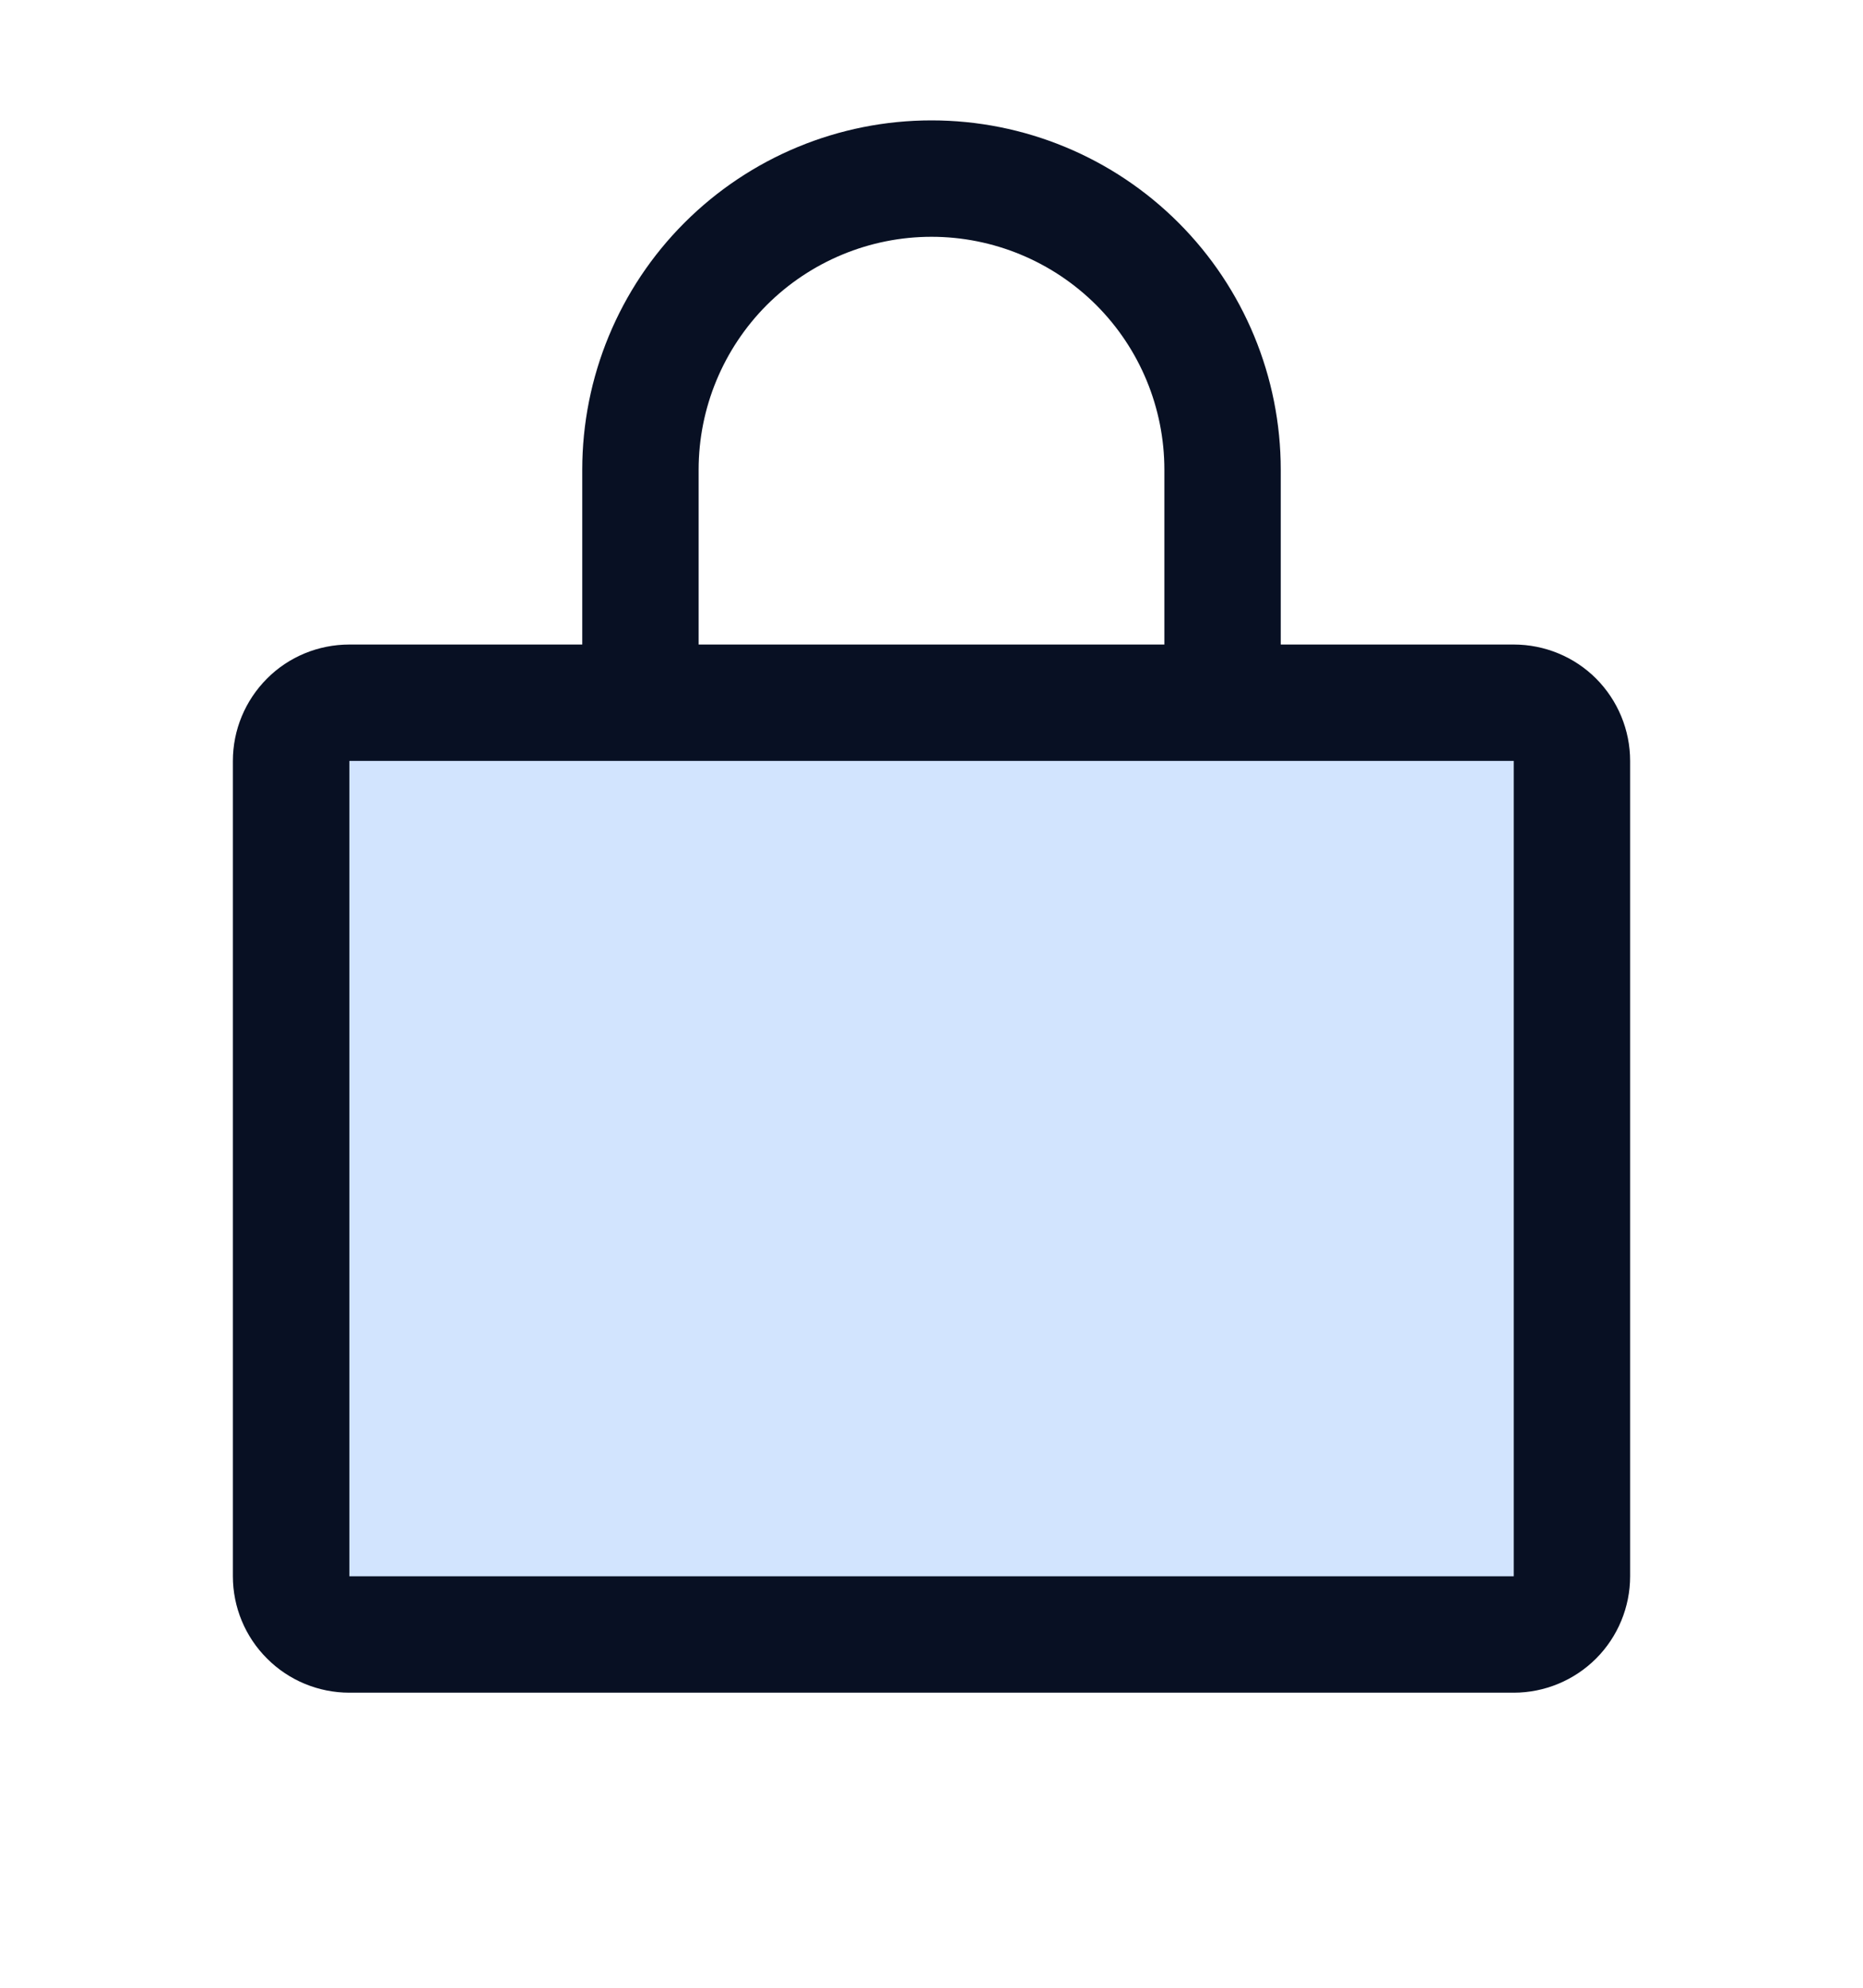 <svg width="15" height="16" viewBox="0 0 15 16" fill="none" xmlns="http://www.w3.org/2000/svg">
<path opacity="0.2" d="M12.656 6.125V12.688C12.656 12.812 12.607 12.931 12.519 13.019C12.431 13.107 12.312 13.156 12.188 13.156H2.812C2.688 13.156 2.569 13.107 2.481 13.019C2.393 12.931 2.344 12.812 2.344 12.688V6.125C2.344 6.001 2.393 5.881 2.481 5.794C2.569 5.706 2.688 5.656 2.812 5.656H12.188C12.312 5.656 12.431 5.706 12.519 5.794C12.607 5.881 12.656 6.001 12.656 6.125Z" fill="#207CFD"/>
<path d="M12.188 5.188H10.312V3.781C10.312 3.035 10.016 2.32 9.489 1.793C8.961 1.265 8.246 0.969 7.5 0.969C6.754 0.969 6.039 1.265 5.511 1.793C4.984 2.32 4.688 3.035 4.688 3.781V5.188H2.813C2.564 5.188 2.325 5.286 2.15 5.462C1.974 5.638 1.875 5.876 1.875 6.125V12.688C1.875 12.936 1.974 13.175 2.15 13.35C2.325 13.526 2.564 13.625 2.813 13.625H12.188C12.436 13.625 12.675 13.526 12.851 13.35C13.026 13.175 13.125 12.936 13.125 12.688V6.125C13.125 5.876 13.026 5.638 12.851 5.462C12.675 5.286 12.436 5.188 12.188 5.188ZM5.625 3.781C5.625 3.284 5.823 2.807 6.174 2.455C6.526 2.104 7.003 1.906 7.5 1.906C7.997 1.906 8.474 2.104 8.826 2.455C9.178 2.807 9.375 3.284 9.375 3.781V5.188H5.625V3.781ZM12.188 12.688H2.813V6.125H12.188V12.688Z" fill="#081023"/>
</svg>
